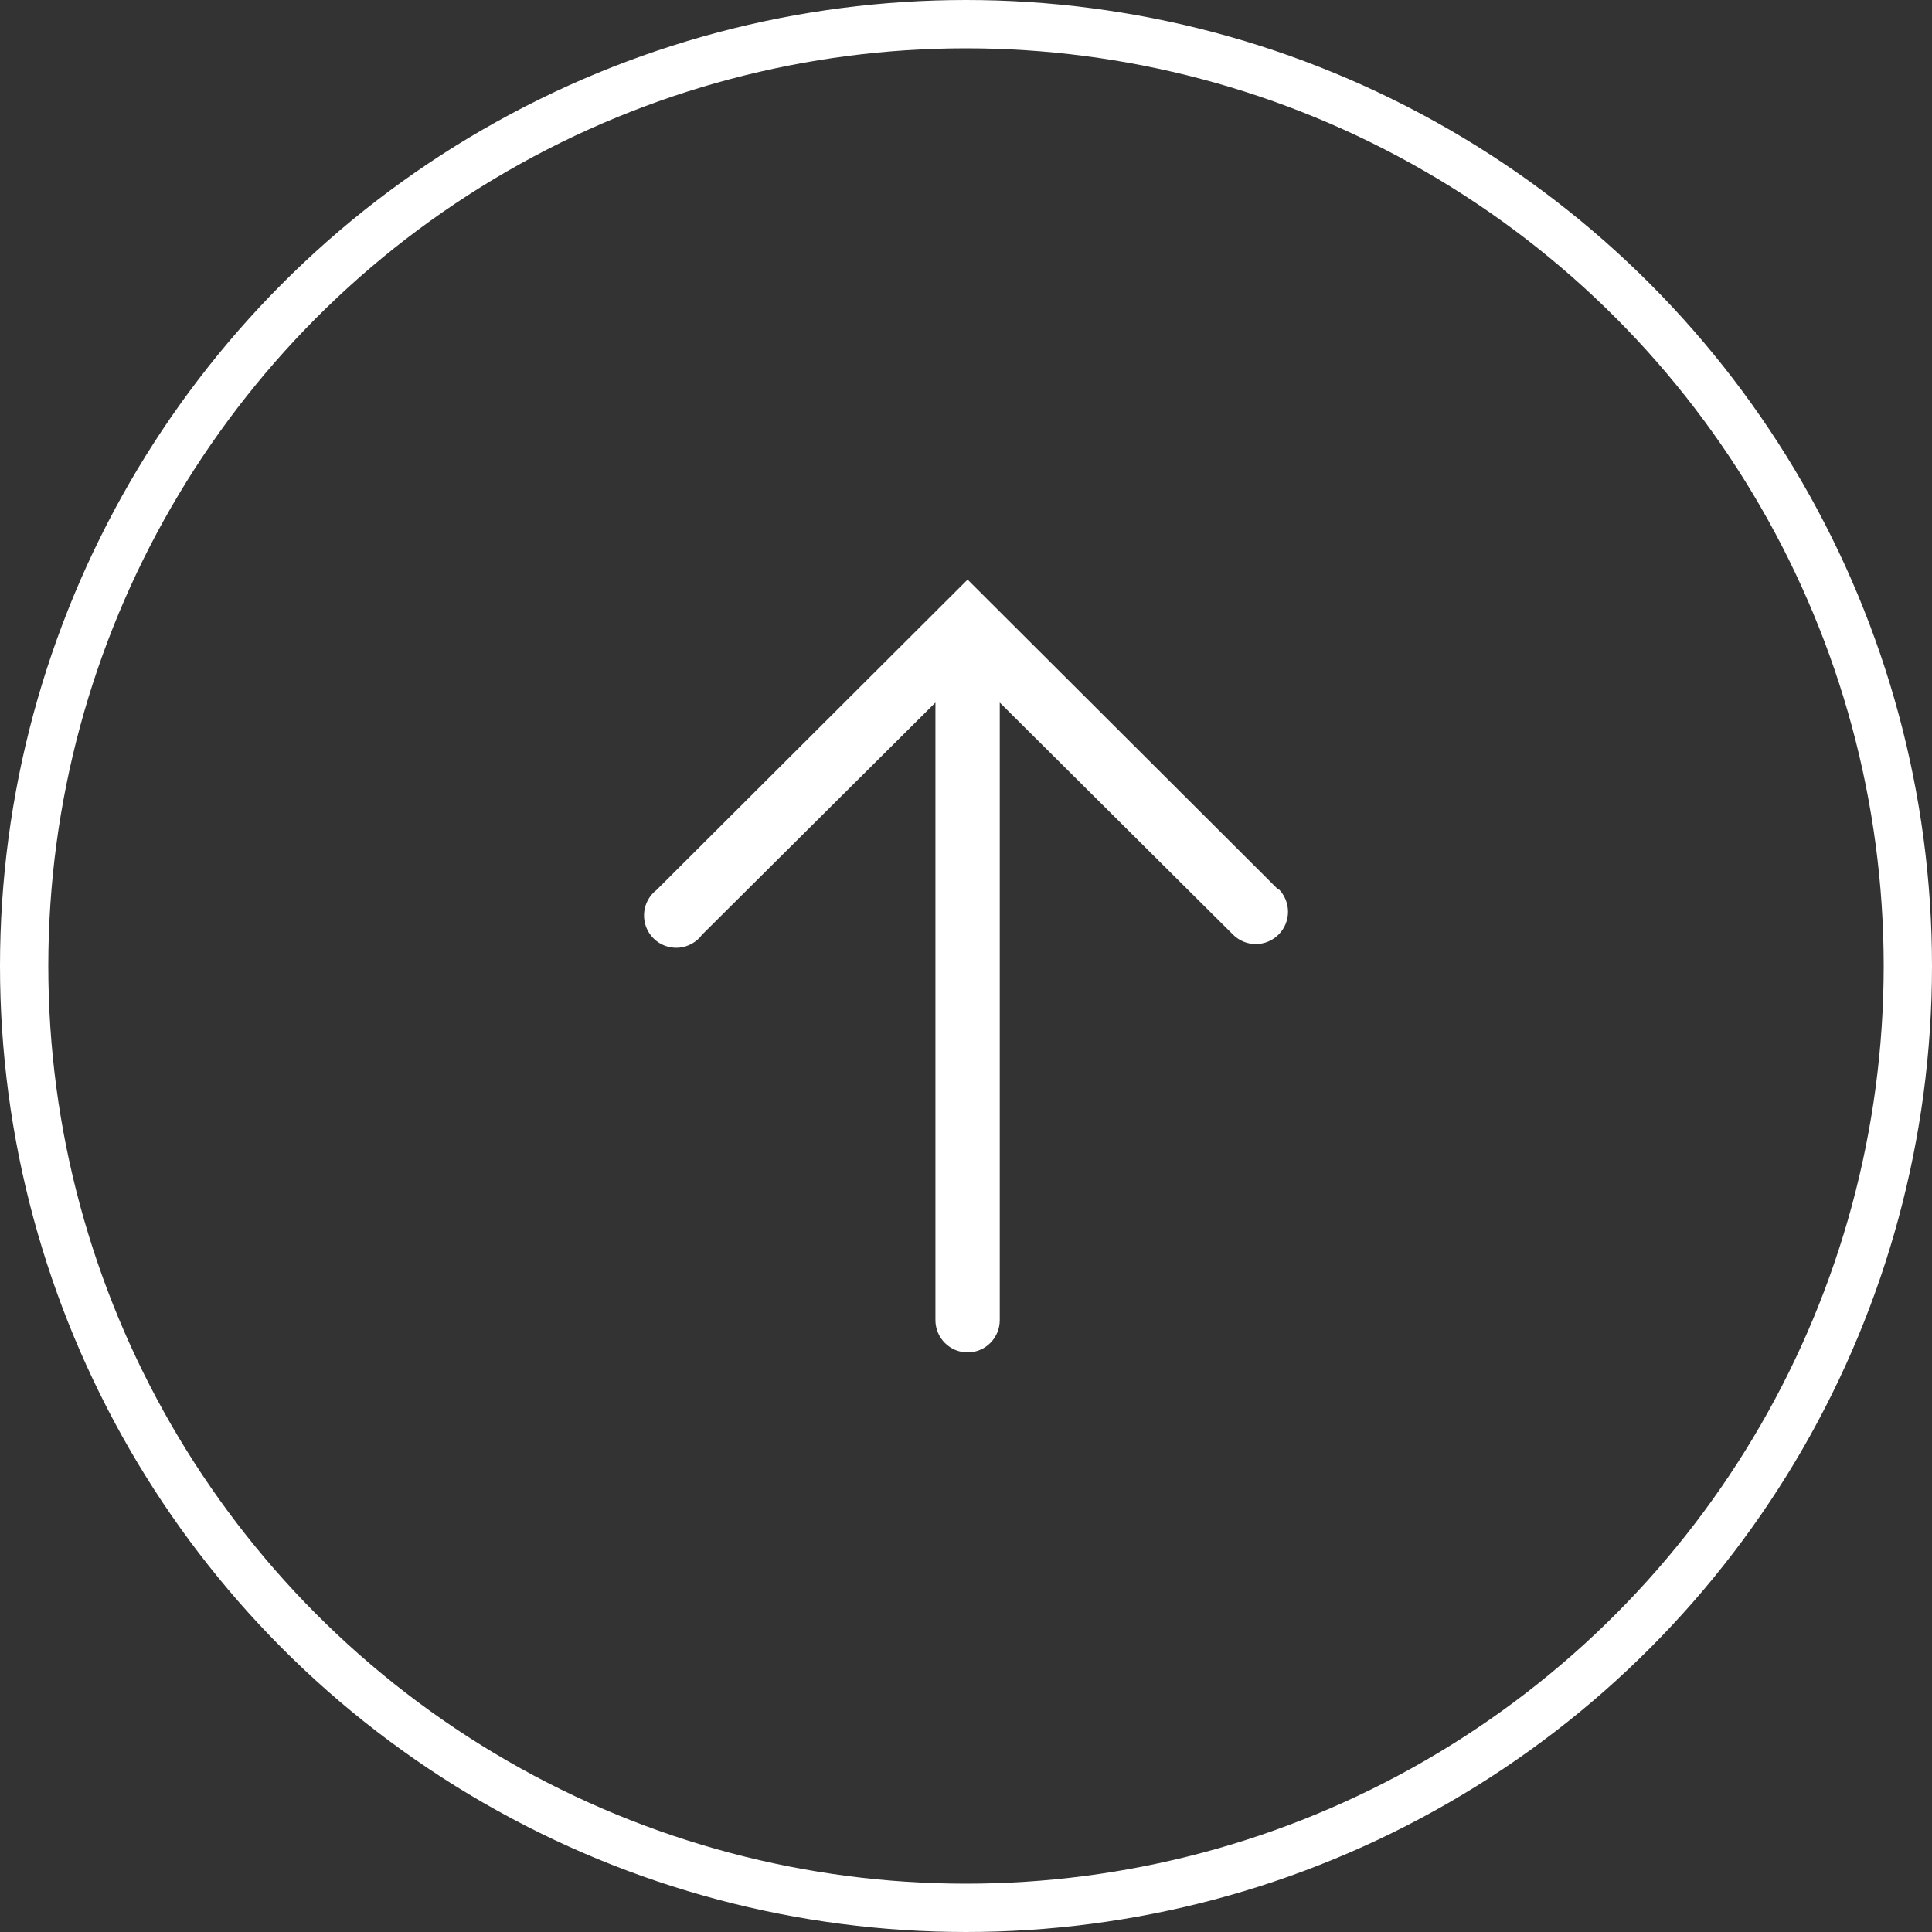 <svg width="40" height="40" viewBox="0 0 40 40" fill="none" xmlns="http://www.w3.org/2000/svg">
<rect x="0" y="0" width="40" height="40" fill="#333333" stroke="none"/>
<circle cx="20" cy="20" r="19.5" stroke="white"/>
<path d="M26.47 18.423L20.033 12L13.596 18.423C13.52 18.481 13.458 18.554 13.412 18.639C13.367 18.723 13.341 18.816 13.335 18.912C13.329 19.007 13.343 19.103 13.377 19.193C13.411 19.282 13.464 19.363 13.532 19.43C13.6 19.498 13.682 19.549 13.771 19.582C13.861 19.615 13.957 19.628 14.052 19.621C14.147 19.613 14.239 19.585 14.323 19.539C14.406 19.493 14.479 19.429 14.536 19.352L19.367 14.546V27.332C19.367 27.509 19.437 27.679 19.562 27.804C19.687 27.93 19.856 28 20.033 28C20.21 28 20.379 27.93 20.504 27.804C20.629 27.679 20.699 27.509 20.699 27.332V14.546L25.53 19.352C25.656 19.477 25.826 19.547 26.003 19.546C26.179 19.545 26.349 19.474 26.473 19.348C26.598 19.223 26.667 19.052 26.667 18.875C26.666 18.698 26.595 18.528 26.47 18.403V18.423Z" fill="white"/>
</svg>
